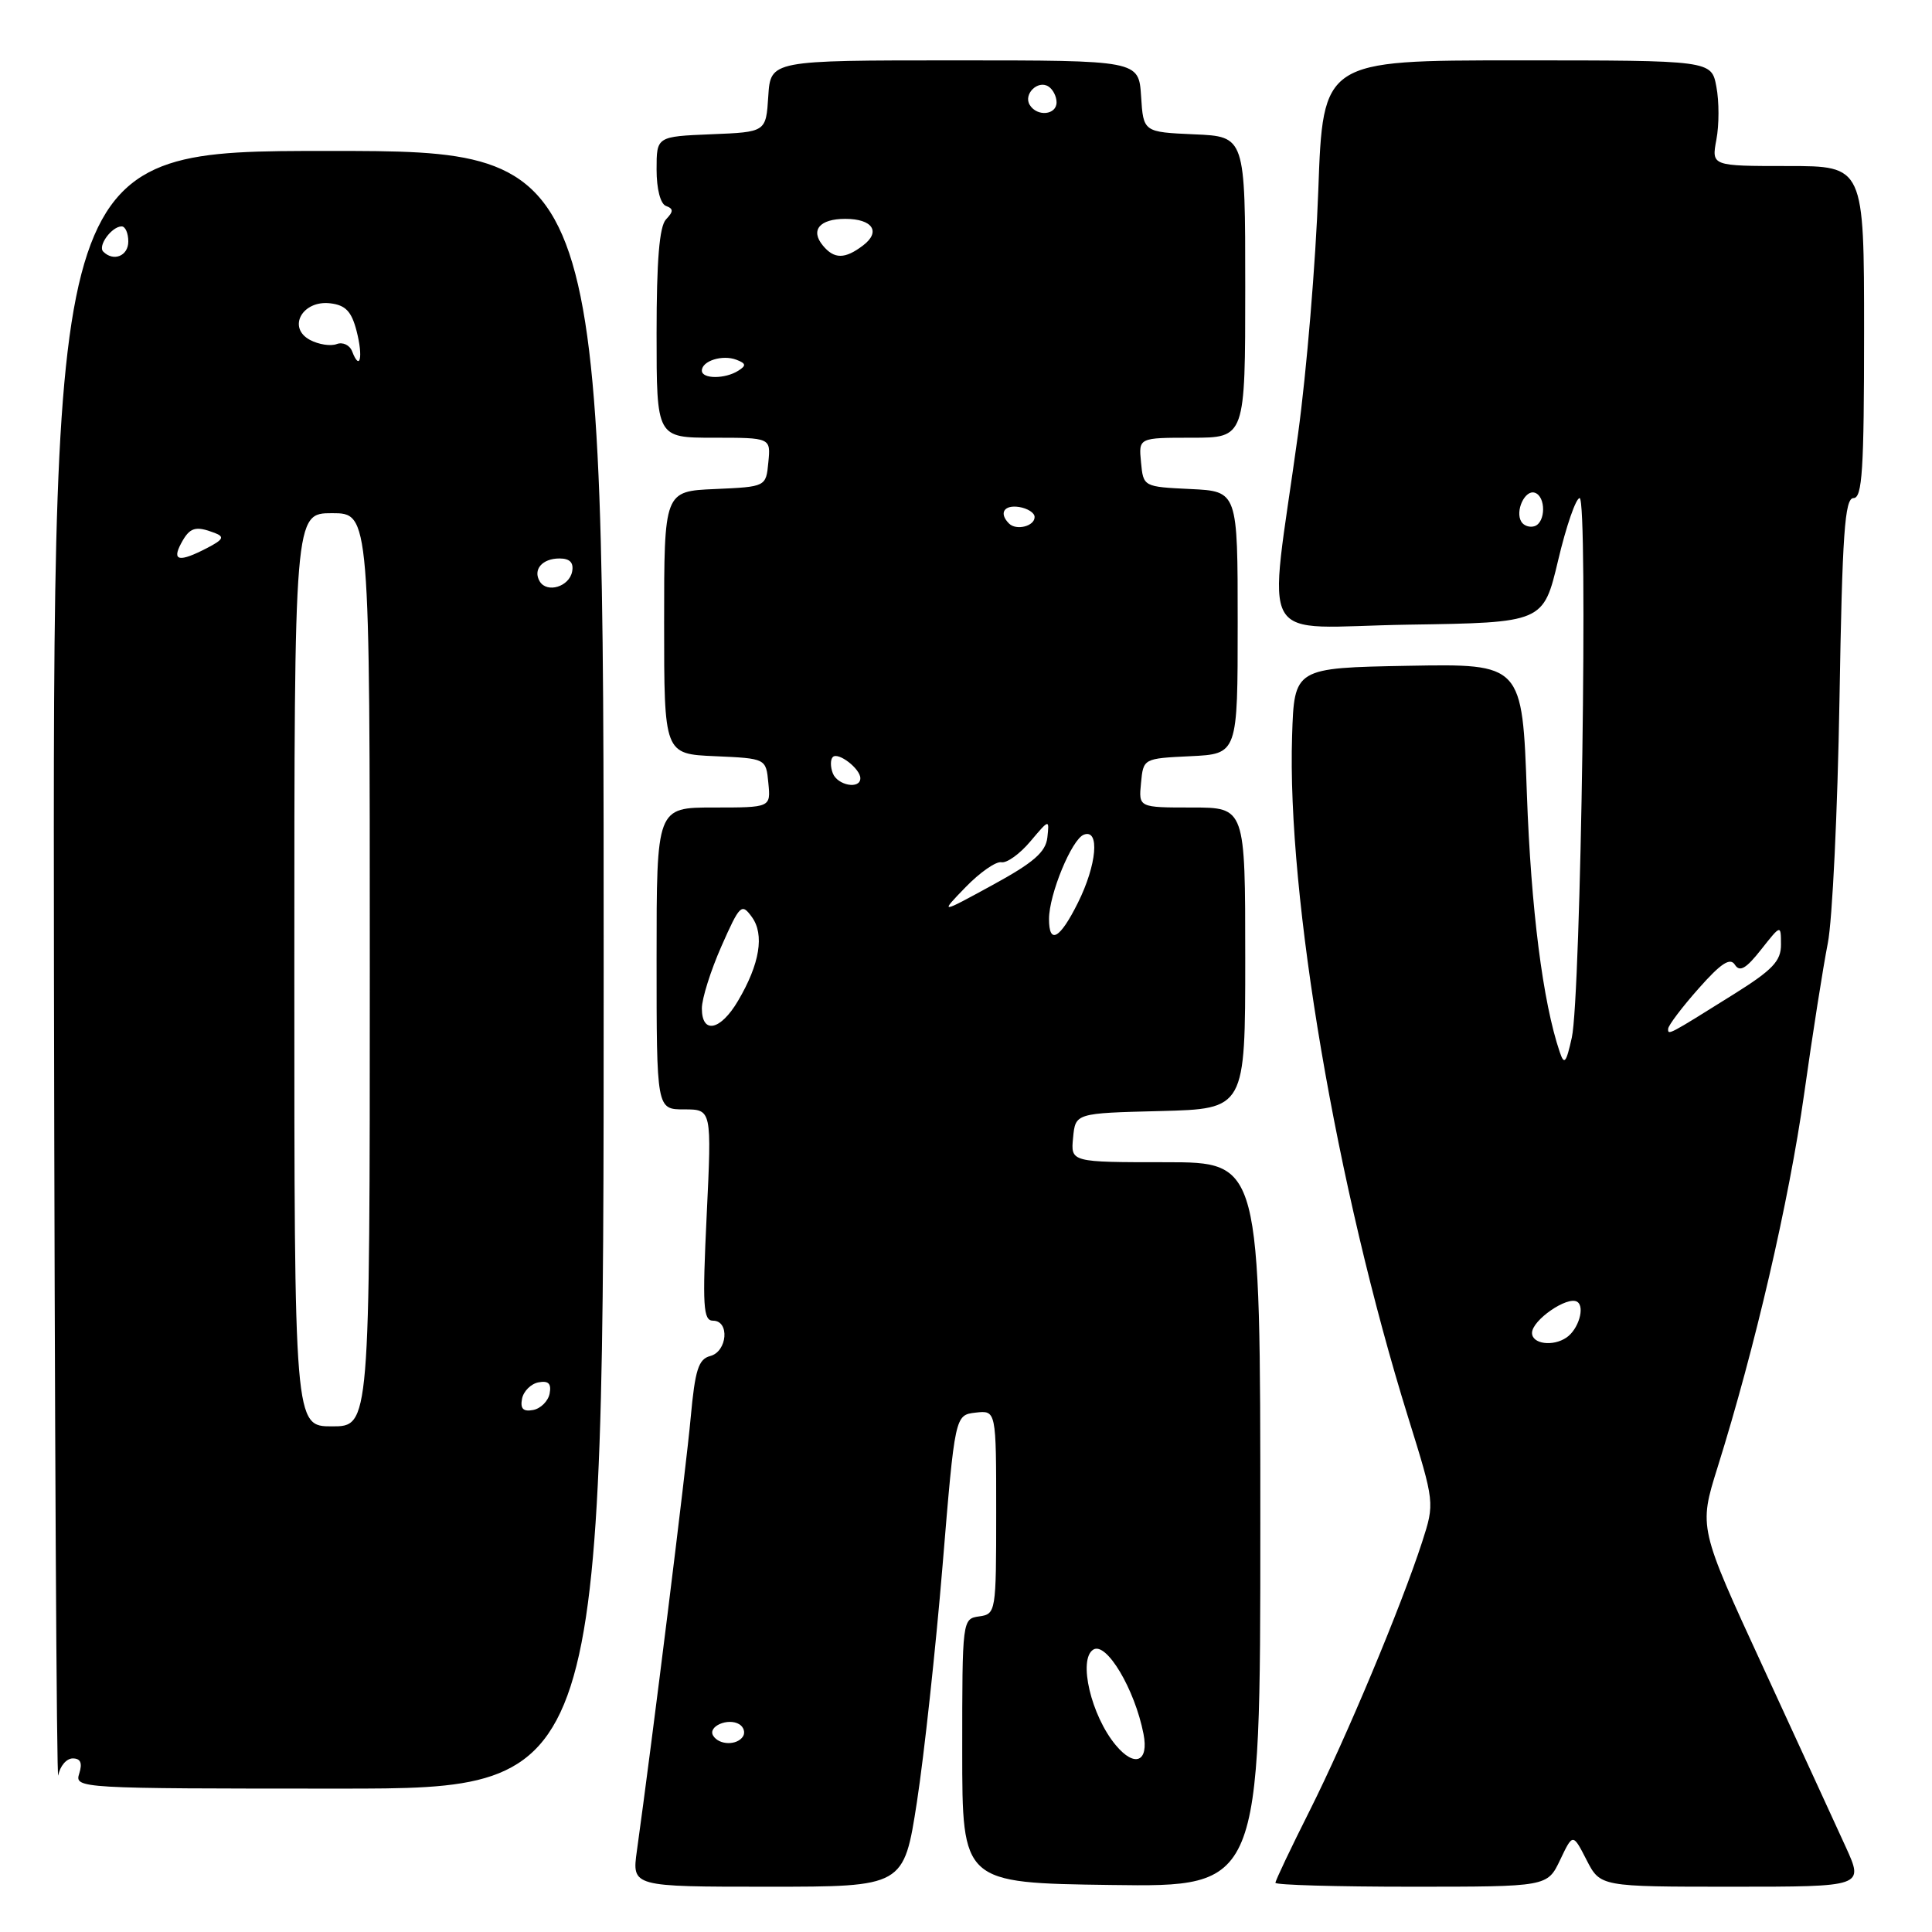 <?xml version="1.0" encoding="UTF-8" standalone="no"?>
<!DOCTYPE svg PUBLIC "-//W3C//DTD SVG 1.1//EN" "http://www.w3.org/Graphics/SVG/1.1/DTD/svg11.dtd" >
<svg xmlns="http://www.w3.org/2000/svg" xmlns:xlink="http://www.w3.org/1999/xlink" version="1.1" viewBox="0 0 256 256">
 <g >
 <path fill="currentColor"
d=" M 121.50 238.75 C 122.45 232.56 123.98 218.50 124.89 207.50 C 126.54 187.50 126.54 187.50 129.27 187.18 C 132.00 186.87 132.00 186.87 132.00 200.36 C 132.00 213.60 131.96 213.87 129.75 214.18 C 127.51 214.50 127.50 214.61 127.50 232.00 C 127.50 249.50 127.50 249.50 147.25 249.77 C 167.00 250.04 167.00 250.04 167.00 202.02 C 167.00 154.00 167.00 154.00 154.44 154.00 C 141.87 154.00 141.87 154.00 142.19 150.75 C 142.50 147.50 142.50 147.50 153.75 147.22 C 165.00 146.93 165.00 146.93 165.00 126.97 C 165.00 107.00 165.00 107.00 157.94 107.00 C 150.87 107.00 150.87 107.00 151.19 103.75 C 151.50 100.50 151.50 100.50 157.75 100.20 C 164.00 99.90 164.00 99.90 164.00 82.50 C 164.00 65.10 164.00 65.10 157.75 64.80 C 151.50 64.50 151.50 64.50 151.19 61.25 C 150.87 58.00 150.87 58.00 157.94 58.00 C 165.00 58.00 165.00 58.00 165.00 38.05 C 165.00 18.09 165.00 18.09 158.25 17.80 C 151.50 17.50 151.50 17.50 151.20 12.75 C 150.89 8.00 150.89 8.00 126.50 8.00 C 102.11 8.00 102.11 8.00 101.80 12.75 C 101.50 17.50 101.50 17.50 94.25 17.79 C 87.00 18.09 87.00 18.09 87.00 22.46 C 87.00 25.05 87.51 27.02 88.25 27.29 C 89.25 27.66 89.25 28.02 88.25 29.07 C 87.37 30.00 87.00 34.53 87.00 44.20 C 87.00 58.00 87.00 58.00 94.56 58.00 C 102.13 58.00 102.13 58.00 101.81 61.25 C 101.50 64.50 101.50 64.50 94.75 64.80 C 88.00 65.09 88.00 65.09 88.00 82.50 C 88.00 99.91 88.00 99.91 94.75 100.20 C 101.50 100.50 101.50 100.50 101.81 103.75 C 102.13 107.00 102.13 107.00 94.56 107.00 C 87.00 107.00 87.00 107.00 87.00 127.00 C 87.00 147.00 87.00 147.00 90.65 147.00 C 94.31 147.00 94.31 147.00 93.64 161.00 C 93.06 173.13 93.17 175.00 94.49 175.00 C 96.71 175.00 96.38 179.09 94.11 179.68 C 92.55 180.09 92.10 181.50 91.52 187.84 C 90.93 194.43 86.40 230.84 84.39 245.25 C 83.73 250.00 83.73 250.00 101.74 250.00 C 119.76 250.00 119.76 250.00 121.50 238.75 Z  M 206.72 246.46 C 208.41 242.91 208.41 242.91 210.23 246.46 C 212.05 250.00 212.05 250.00 229.51 250.00 C 246.97 250.00 246.97 250.00 244.58 244.75 C 243.26 241.86 238.34 231.15 233.64 220.95 C 225.09 202.41 225.09 202.41 227.58 194.45 C 232.55 178.59 237.04 159.22 239.05 145.01 C 240.17 137.03 241.59 128.03 242.19 125.00 C 242.80 121.97 243.49 107.46 243.74 92.75 C 244.11 70.66 244.44 66.00 245.60 66.00 C 246.76 66.00 247.00 62.22 247.00 44.00 C 247.00 22.00 247.00 22.00 236.89 22.00 C 226.78 22.00 226.78 22.00 227.43 18.50 C 227.80 16.57 227.80 13.42 227.43 11.50 C 226.78 8.00 226.78 8.00 201.04 8.00 C 175.30 8.00 175.30 8.00 174.68 25.25 C 174.34 34.74 173.13 49.25 172.00 57.50 C 168.04 86.37 166.14 83.09 186.61 82.77 C 204.50 82.50 204.50 82.50 206.46 74.25 C 207.53 69.71 208.82 66.00 209.31 66.00 C 210.44 66.00 209.49 132.06 208.27 137.50 C 207.52 140.87 207.27 141.17 206.67 139.39 C 204.43 132.78 202.87 120.47 202.32 105.22 C 201.71 87.95 201.71 87.95 186.60 88.22 C 171.50 88.50 171.50 88.50 171.21 97.50 C 170.52 118.74 177.08 157.27 186.59 187.82 C 190.11 199.14 190.11 199.14 188.44 204.32 C 185.65 212.91 178.40 230.23 173.56 239.88 C 171.05 244.87 169.00 249.19 169.00 249.48 C 169.00 249.77 177.11 250.00 187.02 250.00 C 205.03 250.00 205.03 250.00 206.72 246.46 Z  M 9.64 233.00 C 10.68 233.00 10.94 233.61 10.50 235.00 C 9.87 236.97 10.32 237.00 44.93 237.00 C 79.99 237.00 79.99 237.00 79.99 128.50 C 79.99 20.00 79.99 20.00 43.50 20.00 C 7.00 20.00 7.00 20.00 7.15 128.75 C 7.24 188.56 7.50 236.49 7.72 235.25 C 7.95 234.01 8.81 233.00 9.64 233.00 Z  M 147.85 231.25 C 144.58 227.34 142.82 219.85 144.87 218.58 C 146.60 217.51 150.36 223.81 151.52 229.75 C 152.25 233.47 150.35 234.25 147.85 231.25 Z  M 94.50 229.99 C 93.74 228.76 96.49 227.57 97.97 228.48 C 98.55 228.84 98.77 229.56 98.46 230.07 C 97.69 231.30 95.28 231.26 94.50 229.99 Z  M 93.00 133.62 C 93.00 132.32 94.17 128.61 95.59 125.39 C 98.03 119.87 98.27 119.64 99.62 121.50 C 101.32 123.82 100.68 127.73 97.79 132.62 C 95.47 136.56 93.00 137.08 93.00 133.62 Z  M 139.00 121.78 C 139.00 118.51 142.01 111.21 143.61 110.60 C 145.76 109.77 145.34 114.60 142.82 119.64 C 140.44 124.42 139.00 125.22 139.00 121.78 Z  M 127.95 117.55 C 129.84 115.60 131.98 114.11 132.69 114.25 C 133.41 114.39 135.13 113.15 136.52 111.50 C 139.04 108.52 139.05 108.51 138.78 110.98 C 138.56 112.91 136.95 114.31 131.50 117.28 C 124.51 121.10 124.51 121.10 127.95 117.55 Z  M 110.35 102.46 C 110.02 101.61 110.02 100.64 110.35 100.31 C 111.06 99.60 114.00 101.86 114.00 103.12 C 114.00 104.63 110.97 104.08 110.35 102.46 Z  M 133.70 69.37 C 132.33 68.00 133.03 66.87 135.04 67.18 C 136.16 67.36 137.09 67.95 137.09 68.50 C 137.11 69.72 134.67 70.34 133.70 69.37 Z  M 93.00 49.11 C 93.00 47.82 95.73 46.96 97.58 47.67 C 98.86 48.16 98.91 48.44 97.83 49.12 C 96.07 50.24 93.00 50.23 93.00 49.11 Z  M 109.04 32.54 C 107.34 30.50 108.60 29.00 112.00 29.00 C 115.63 29.00 116.76 30.71 114.35 32.53 C 111.96 34.35 110.53 34.35 109.04 32.54 Z  M 136.45 13.91 C 135.57 12.50 137.50 10.57 138.91 11.45 C 139.51 11.82 140.00 12.77 140.00 13.56 C 140.00 15.24 137.43 15.50 136.45 13.91 Z  M 203.00 176.62 C 203.00 174.93 207.69 171.69 208.98 172.49 C 210.05 173.15 209.16 176.15 207.57 177.23 C 205.78 178.46 203.00 178.09 203.00 176.62 Z  M 221.04 136.31 C 221.07 135.86 222.87 133.47 225.06 131.00 C 228.04 127.63 229.25 126.84 229.88 127.83 C 230.52 128.84 231.36 128.36 233.35 125.83 C 235.98 122.50 235.98 122.50 235.99 125.16 C 236.00 127.34 234.88 128.52 229.75 131.73 C 221.01 137.20 221.00 137.21 221.04 136.31 Z  M 201.59 69.14 C 200.72 67.74 202.06 64.85 203.37 65.29 C 204.85 65.78 204.83 69.22 203.34 69.72 C 202.70 69.93 201.92 69.67 201.59 69.14 Z  M 39.00 128.50 C 39.00 68.00 39.00 68.00 44.00 68.00 C 49.00 68.00 49.00 68.00 49.00 128.50 C 49.00 189.00 49.00 189.00 44.00 189.00 C 39.00 189.00 39.00 189.00 39.00 128.50 Z  M 69.17 185.35 C 69.36 184.35 70.35 183.36 71.35 183.17 C 72.67 182.92 73.08 183.33 72.83 184.65 C 72.64 185.65 71.65 186.64 70.65 186.83 C 69.33 187.08 68.92 186.67 69.17 185.35 Z  M 71.53 77.06 C 70.57 75.49 71.84 74.00 74.13 74.00 C 75.51 74.00 76.04 74.55 75.81 75.74 C 75.43 77.73 72.51 78.63 71.53 77.06 Z  M 24.00 72.00 C 25.14 69.87 25.89 69.64 28.46 70.62 C 29.78 71.13 29.59 71.50 27.43 72.62 C 23.75 74.53 22.74 74.35 24.00 72.00 Z  M 46.66 46.56 C 46.34 45.72 45.42 45.29 44.62 45.59 C 43.81 45.90 42.22 45.65 41.07 45.04 C 38.03 43.41 40.07 39.75 43.76 40.19 C 45.79 40.43 46.58 41.26 47.25 43.86 C 48.14 47.31 47.71 49.29 46.66 46.56 Z  M 13.68 33.34 C 12.92 32.58 14.81 30.00 16.12 30.00 C 16.61 30.00 17.00 30.90 17.00 32.00 C 17.00 33.92 15.04 34.71 13.68 33.34 Z "/>
</g>
</svg>